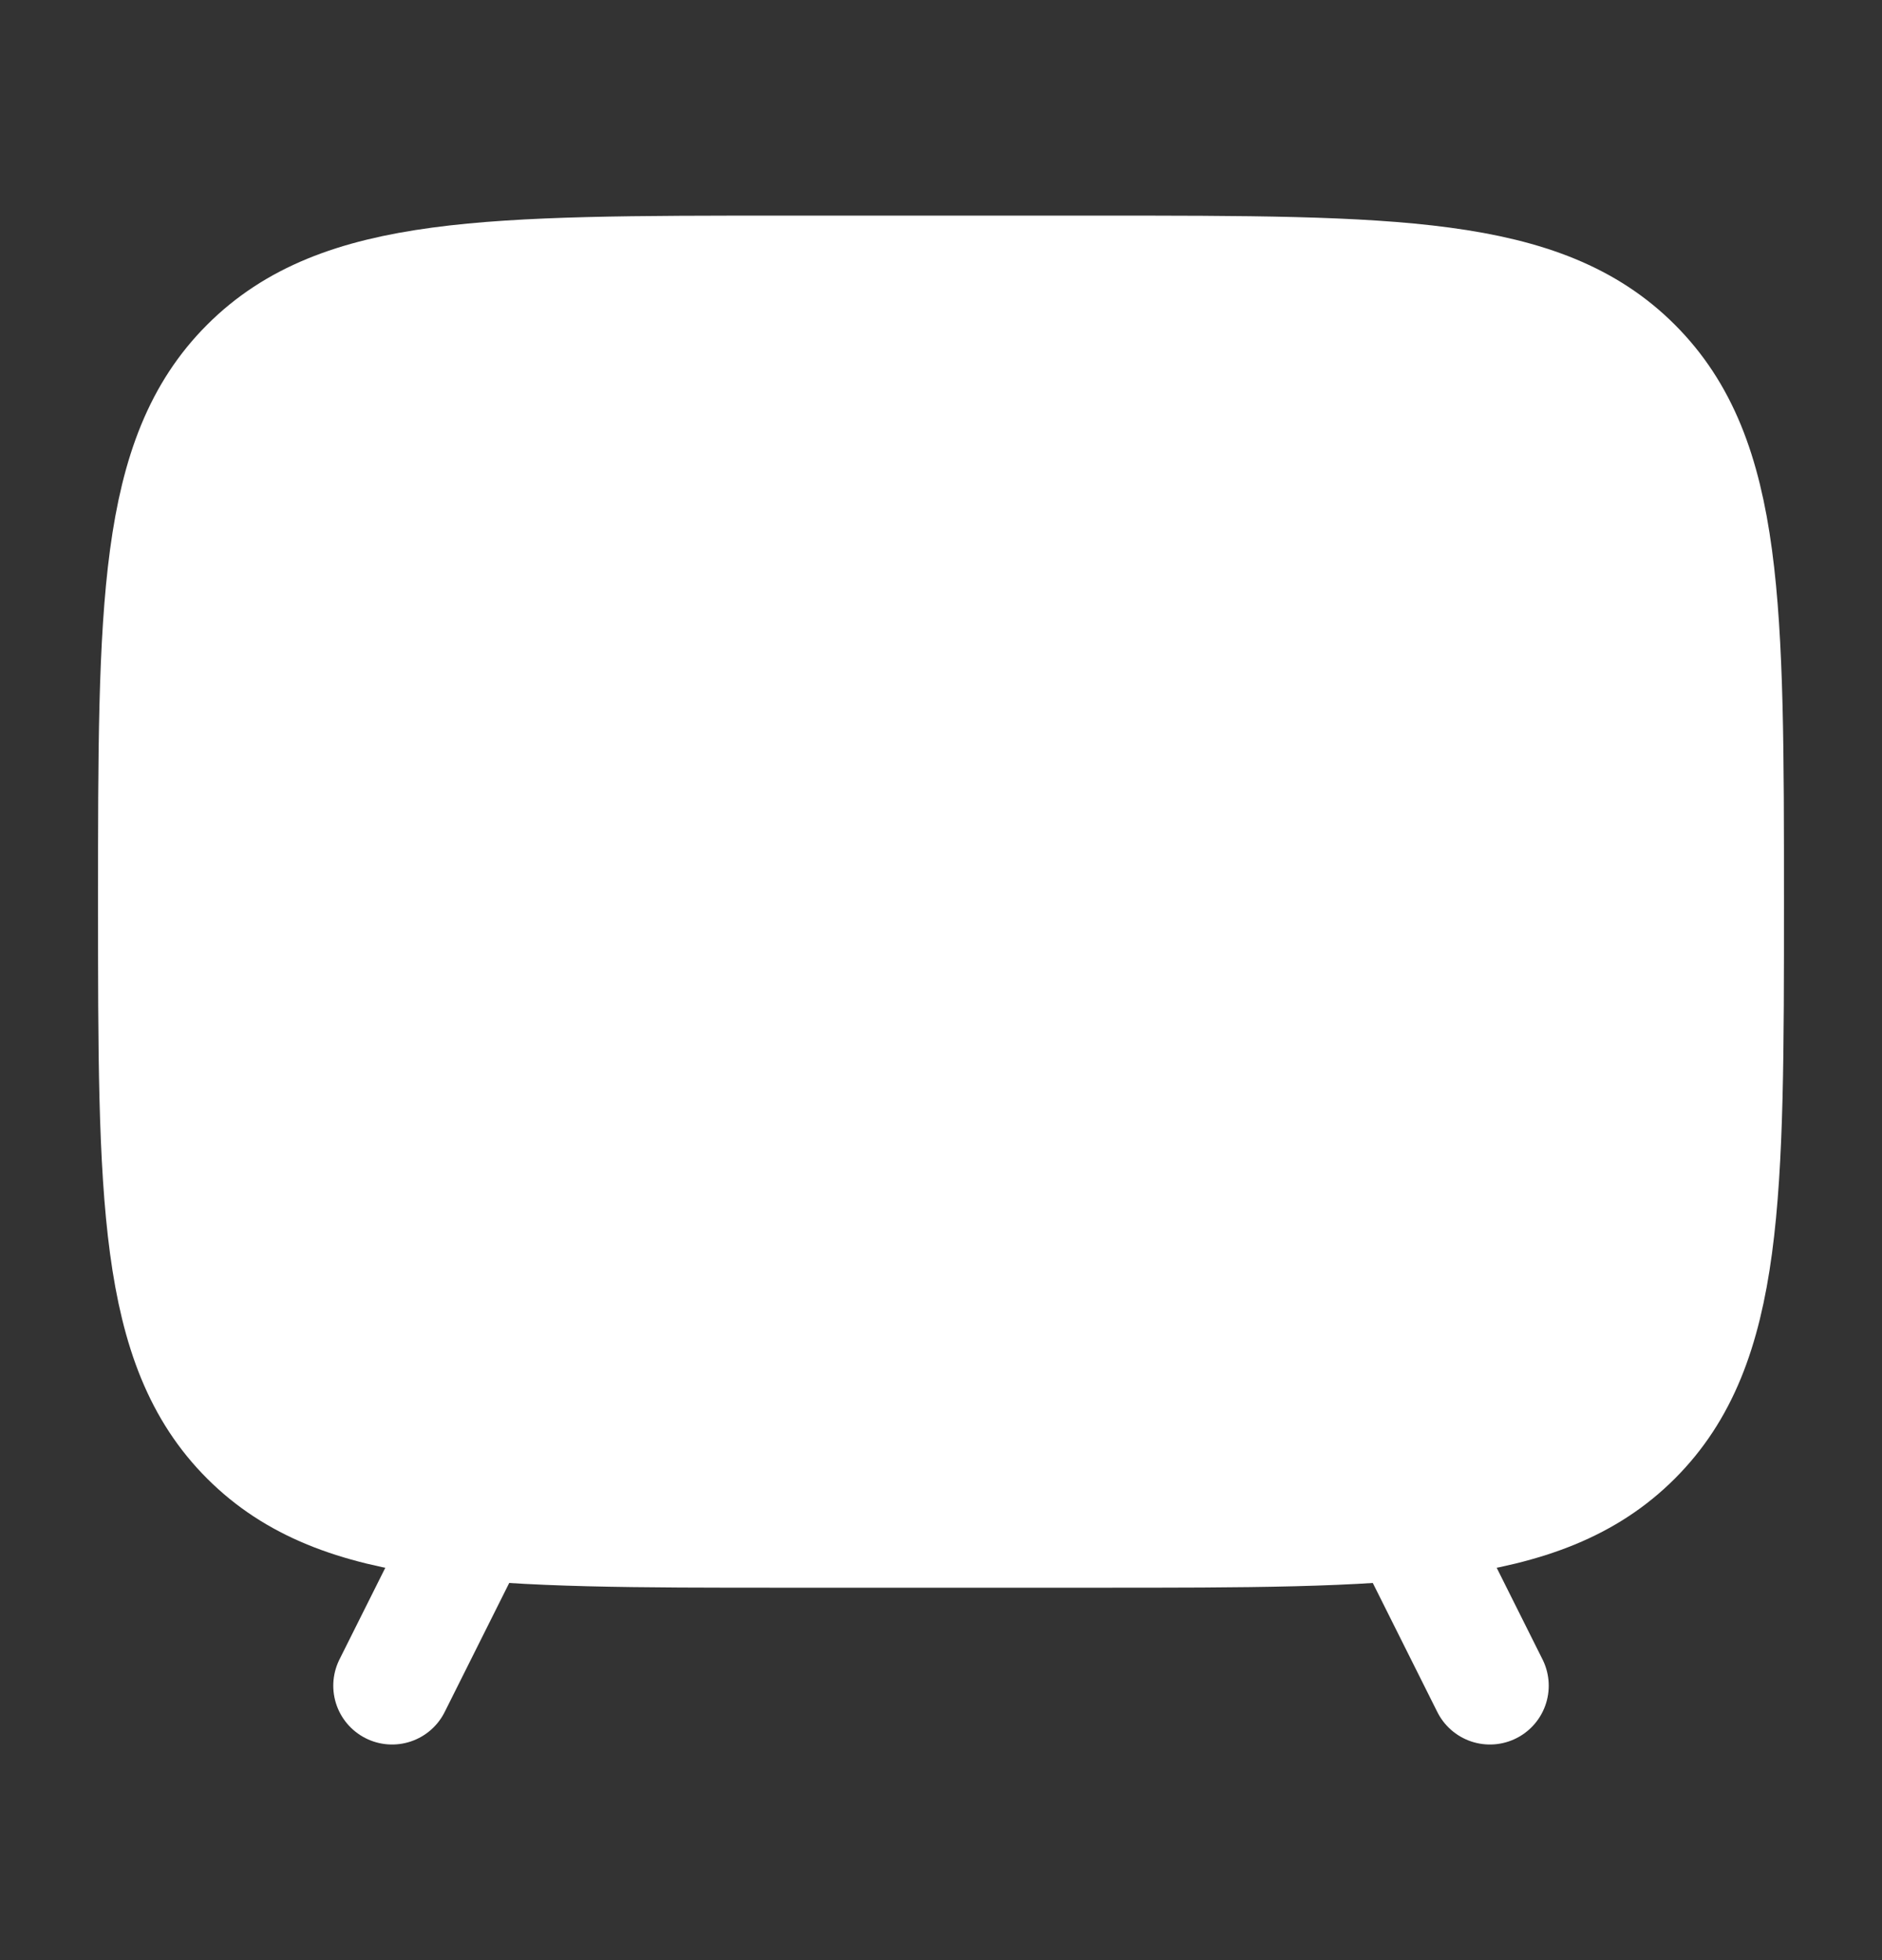 <svg width="24" height="25" viewBox="0 0 24 25" fill="none" xmlns="http://www.w3.org/2000/svg">
<rect x="0" y="0" width="24" height="25" fill="#333333" stroke="none"/>
<path d="M14 3.5H10C6.229 3.5 4.343 3.5 3.172 4.672C2 5.843 2 7.729 2 11.5C2 15.271 2 17.157 3.172 18.328C4.343 19.5 6.229 19.5 10 19.5H14C17.771 19.5 19.657 19.5 20.828 18.328C22 17.157 22 15.271 22 11.5C22 7.729 22 5.843 20.828 4.672C19.657 3.5 17.771 3.5 14 3.5Z" fill="white" stroke="white" stroke-width="1.5" stroke-linecap="round"/>
<path d="M16.9 16C16.9 15.116 17.616 14.4 18.5 14.4M13.7 16C13.7 13.349 15.849 11.2 18.5 11.2M10.5 16C10.5 11.582 14.082 8 18.5 8" stroke="white" stroke-width="1.5" stroke-linecap="round"/>
<path d="M18 19.5L19 21.5" stroke="white" stroke-width="1.5" stroke-linecap="round" stroke-linejoin="round"/>
<path d="M6 19.5L5 21.5" stroke="white" stroke-width="1.5" stroke-linecap="round" stroke-linejoin="round"/>
</svg>
